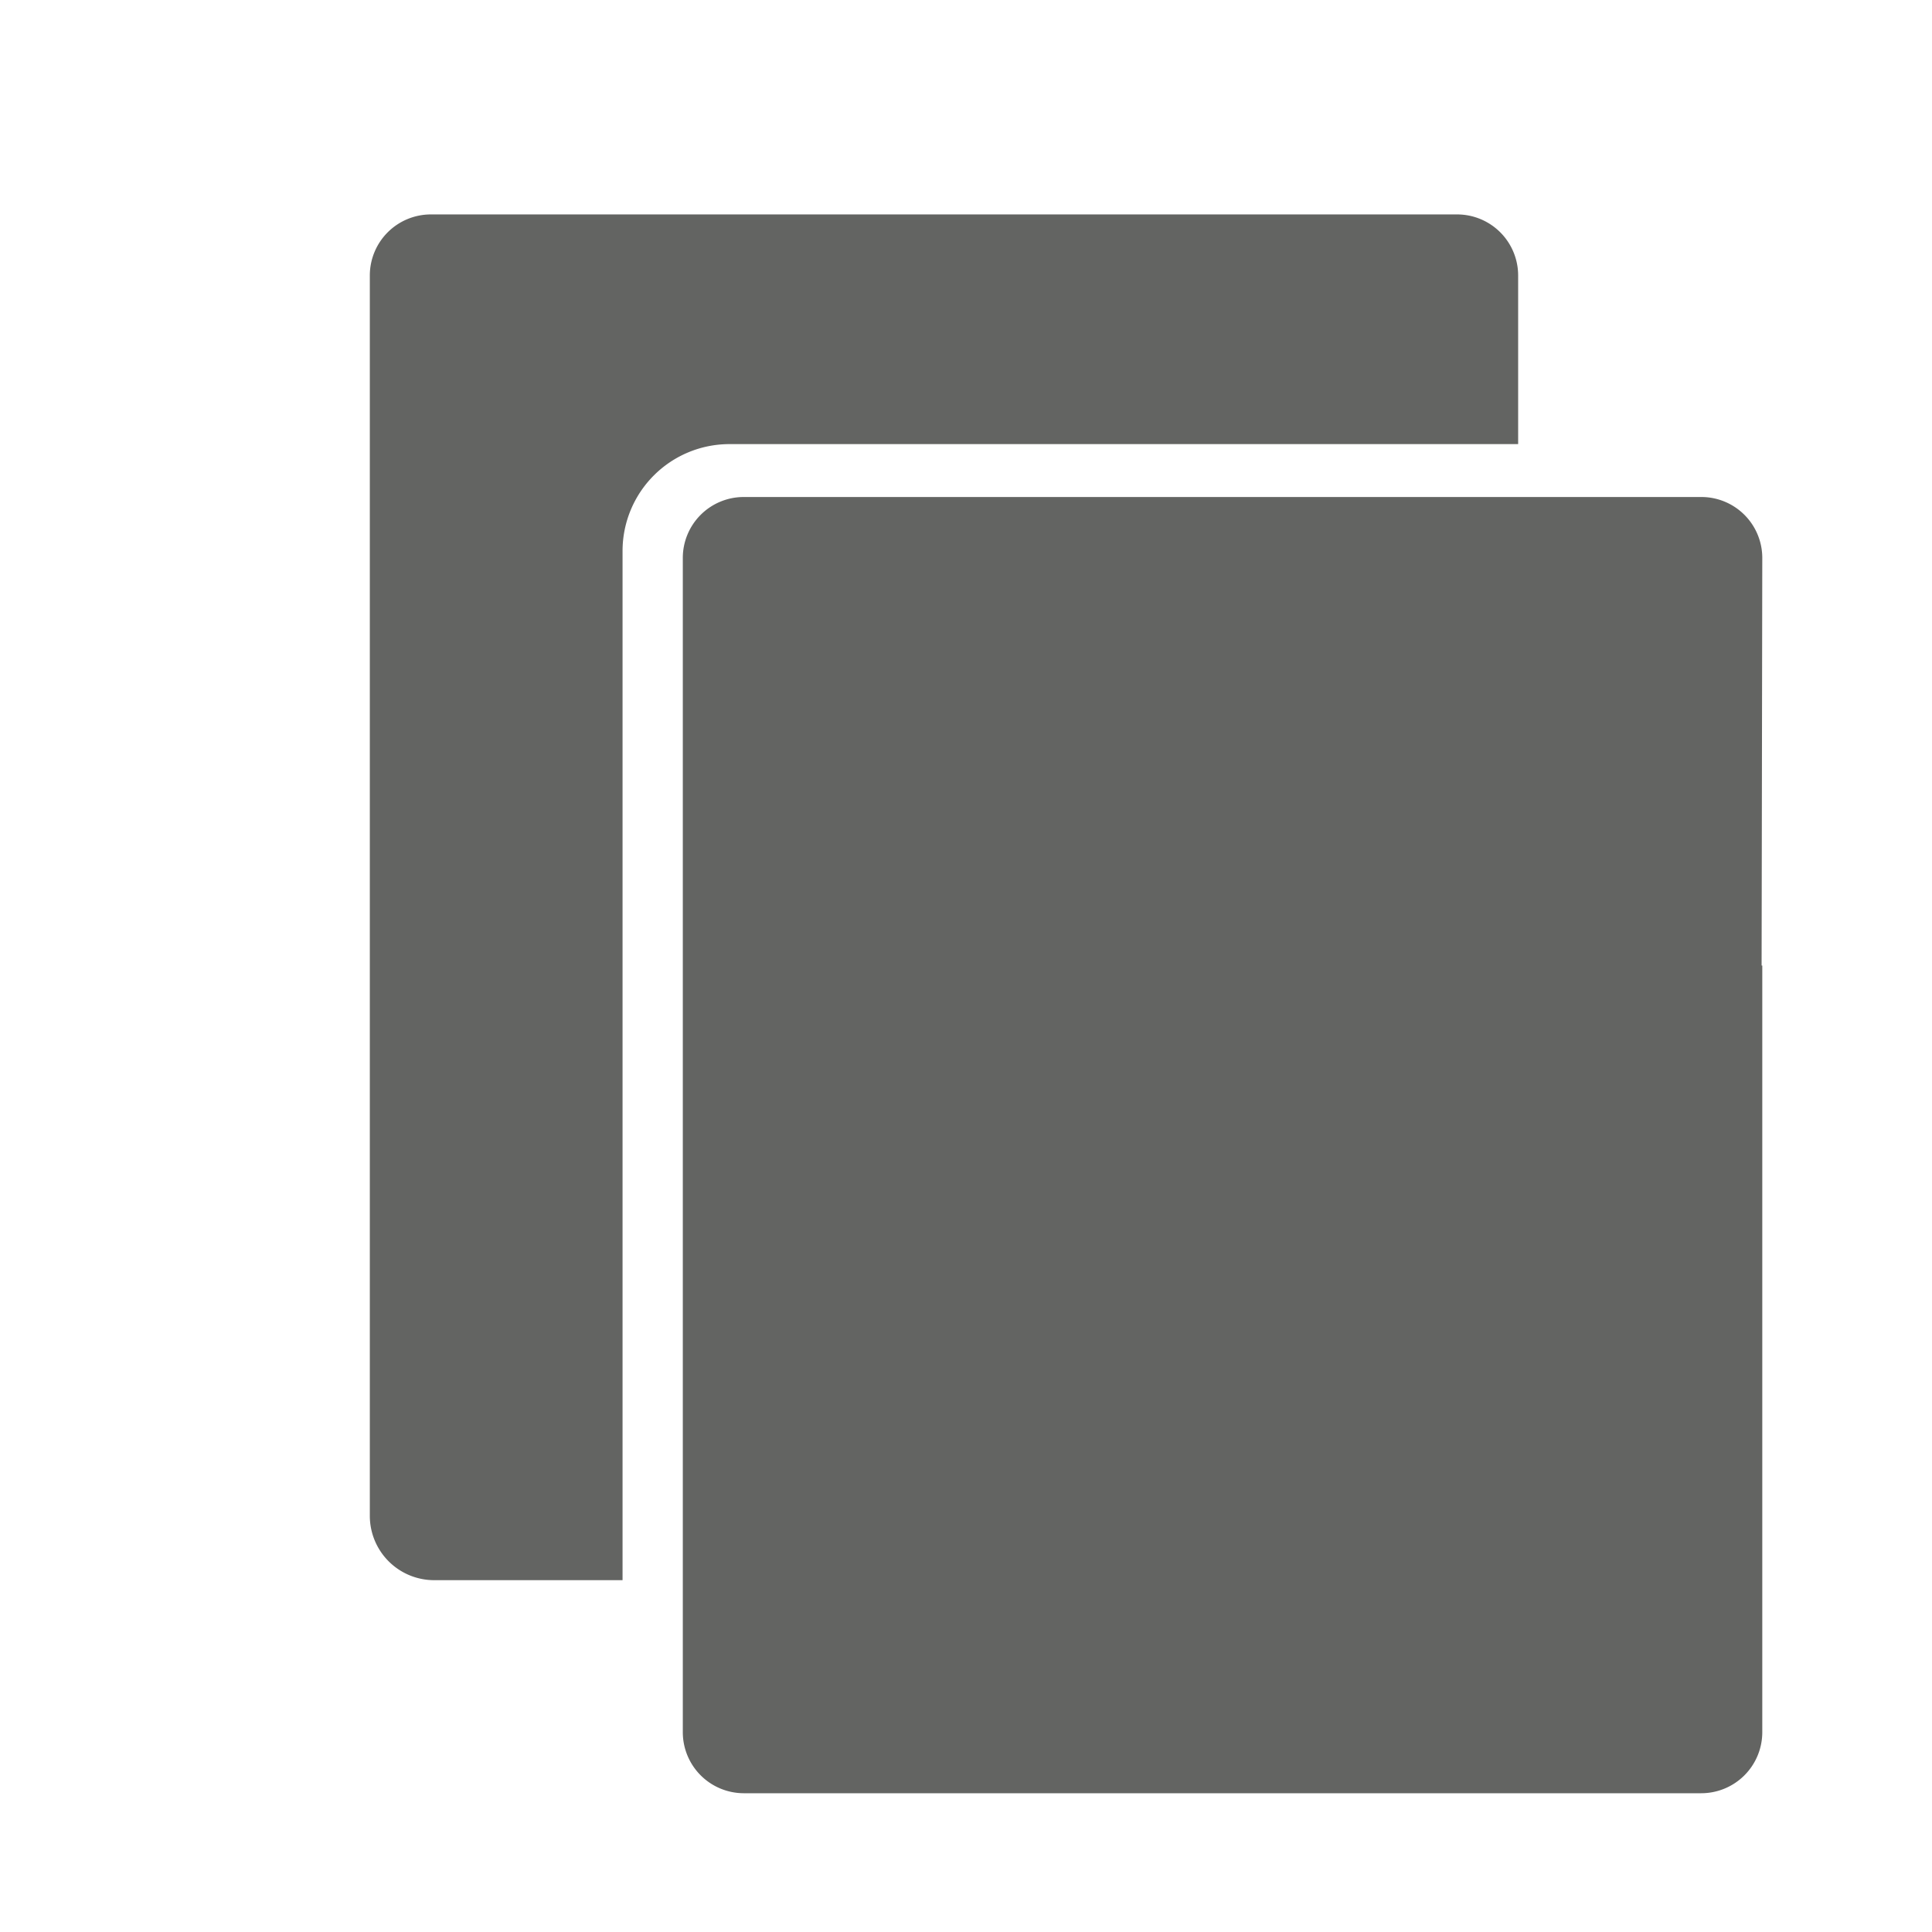 <svg id="Слой_1" data-name="Слой 1" xmlns="http://www.w3.org/2000/svg" viewBox="0 0 141.73 141.73"><defs><style>.cls-1{fill:#636462;}</style></defs><title>Icons GS </title><path class="cls-1" d="M31.6,15.73a4.48,4.48,0,0,0-4.47,4.47v91a4.72,4.72,0,0,0,4.73,4.72H45.67V40.42a7.84,7.84,0,0,1,7.84-7.84h57.86V20.2a4.48,4.48,0,0,0-4.46-4.47Zm0,0"/><path class="cls-1" d="M50.09,40.93v86.15a4.48,4.48,0,0,0,4.47,4.47H124.8a4.48,4.48,0,0,0,4.48-4.47V70.83h-.05l.05-29.9a4.47,4.47,0,0,0-4.47-4.47H54.56A4.47,4.47,0,0,0,50.09,40.93Z"/></svg>